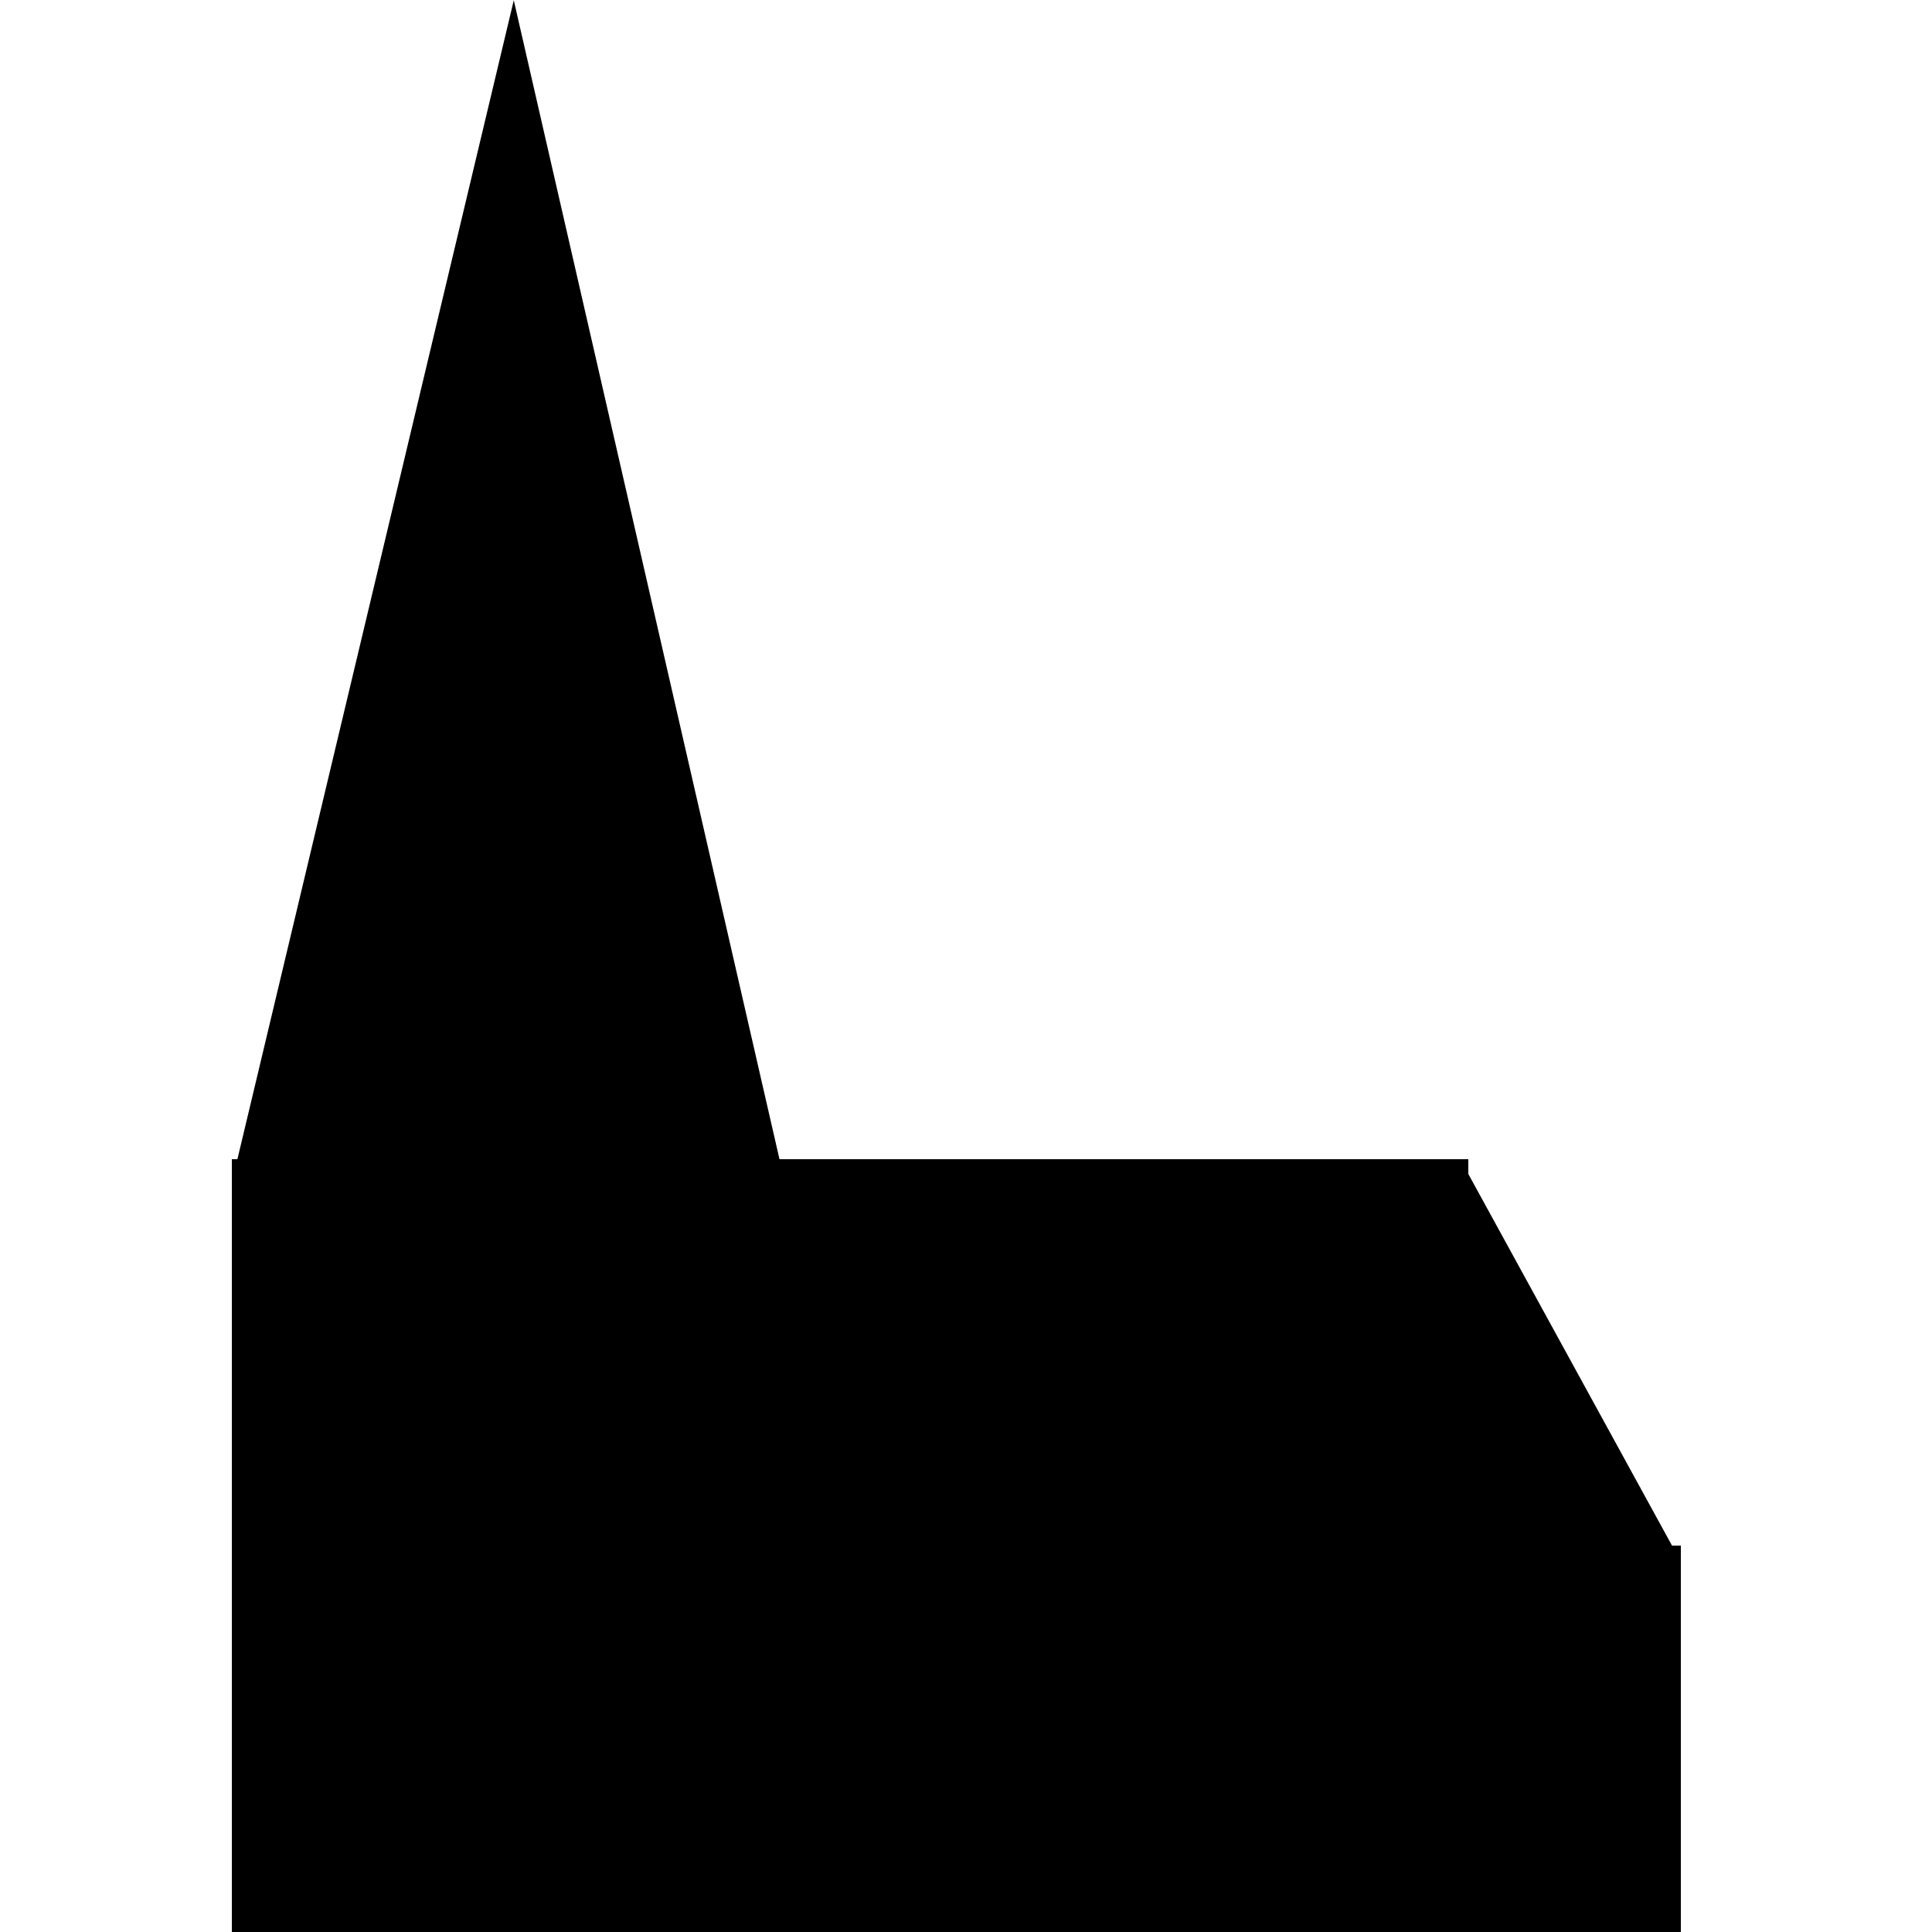 <svg xmlns="http://www.w3.org/2000/svg" xmlns:xlink="http://www.w3.org/1999/xlink" version="1.1" x="0px" y="0px" width="100px" height="100px" viewBox="0 0 100 100" enable-background="new 0 0 100 100" xml:space="preserve">
<g id="Captions">
</g>
<g id="Your_Icon">
	<path d="M87,100h-9.949H15.463H12V60h0.288L26.593,0.014L40.346,60H76v0.765L86.543,80H87V100z"/>
</g>
</svg>